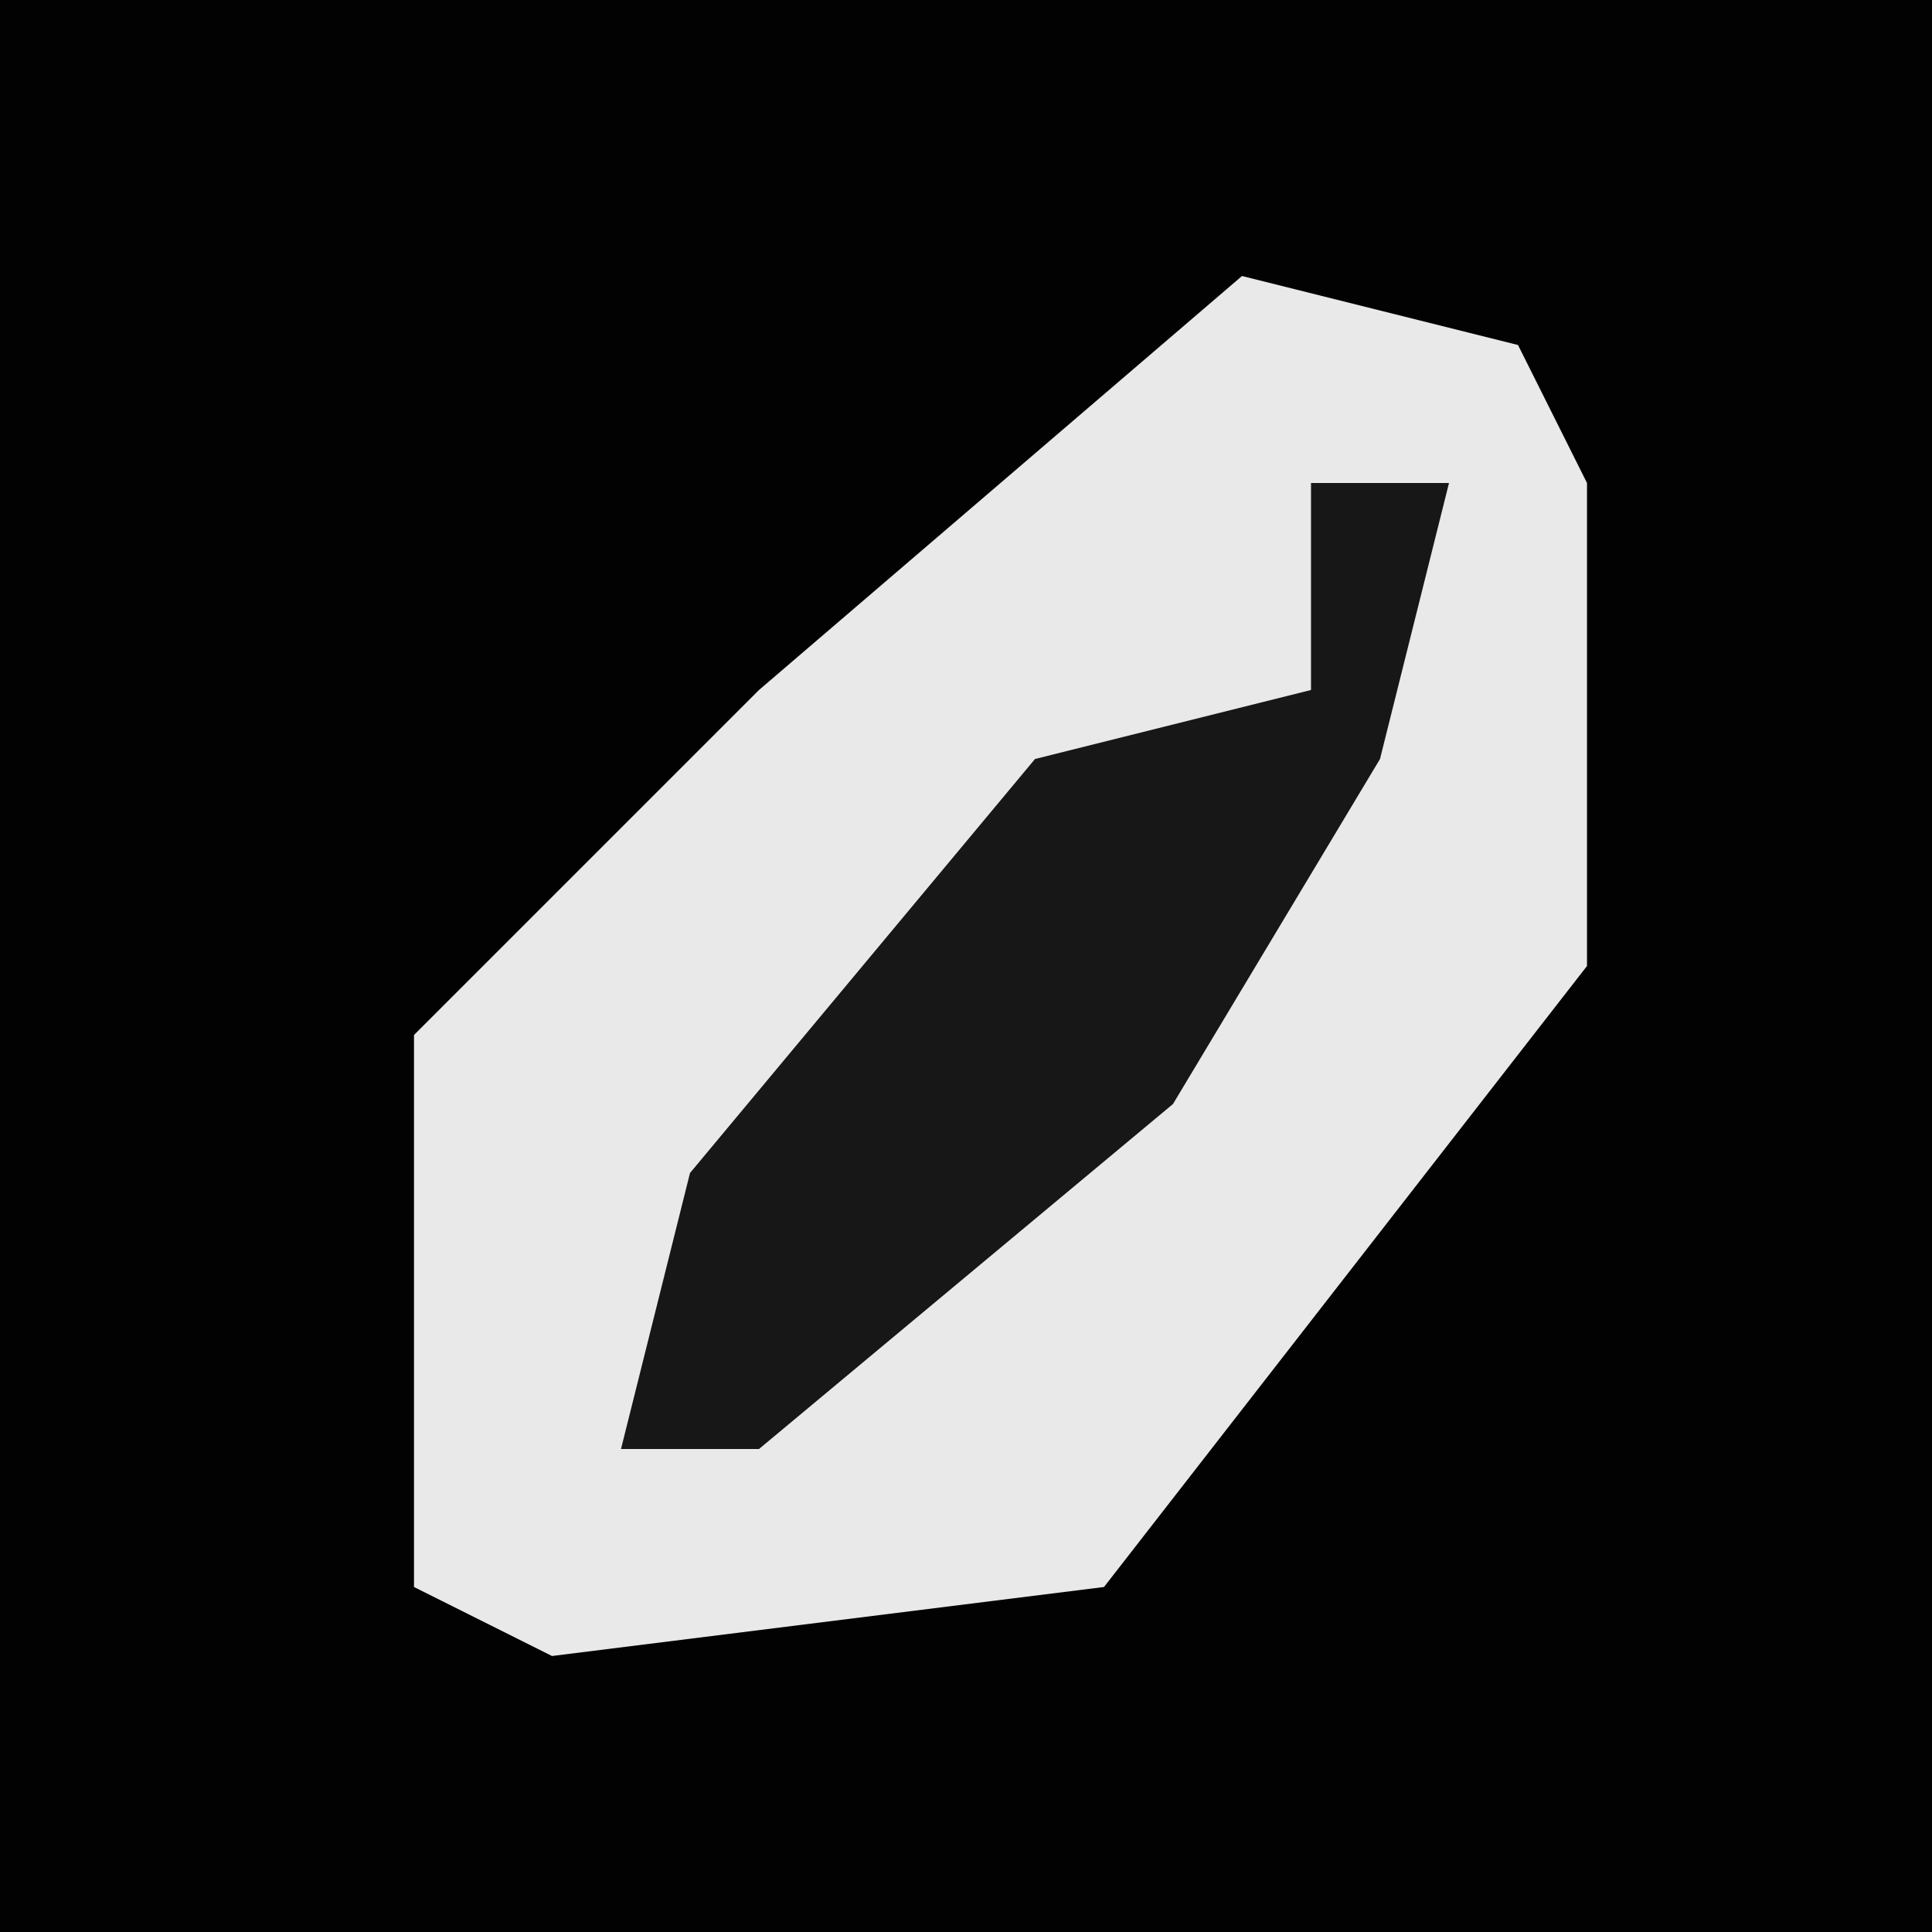 <?xml version="1.0" encoding="UTF-8"?>
<svg version="1.1" xmlns="http://www.w3.org/2000/svg" width="28" height="28">
<path d="M0,0 L28,0 L28,28 L0,28 Z " fill="#020202" transform="translate(0,0)"/>
<path d="M0,0 L4,1 L5,3 L5,10 L-2,19 L-10,20 L-12,19 L-12,11 L-7,6 Z " fill="#E9E9E9" transform="translate(18,4)"/>
<path d="M0,0 L2,0 L1,4 L-2,9 L-8,14 L-10,14 L-9,10 L-4,4 L0,3 Z " fill="#171717" transform="translate(19,7)"/>
</svg>

